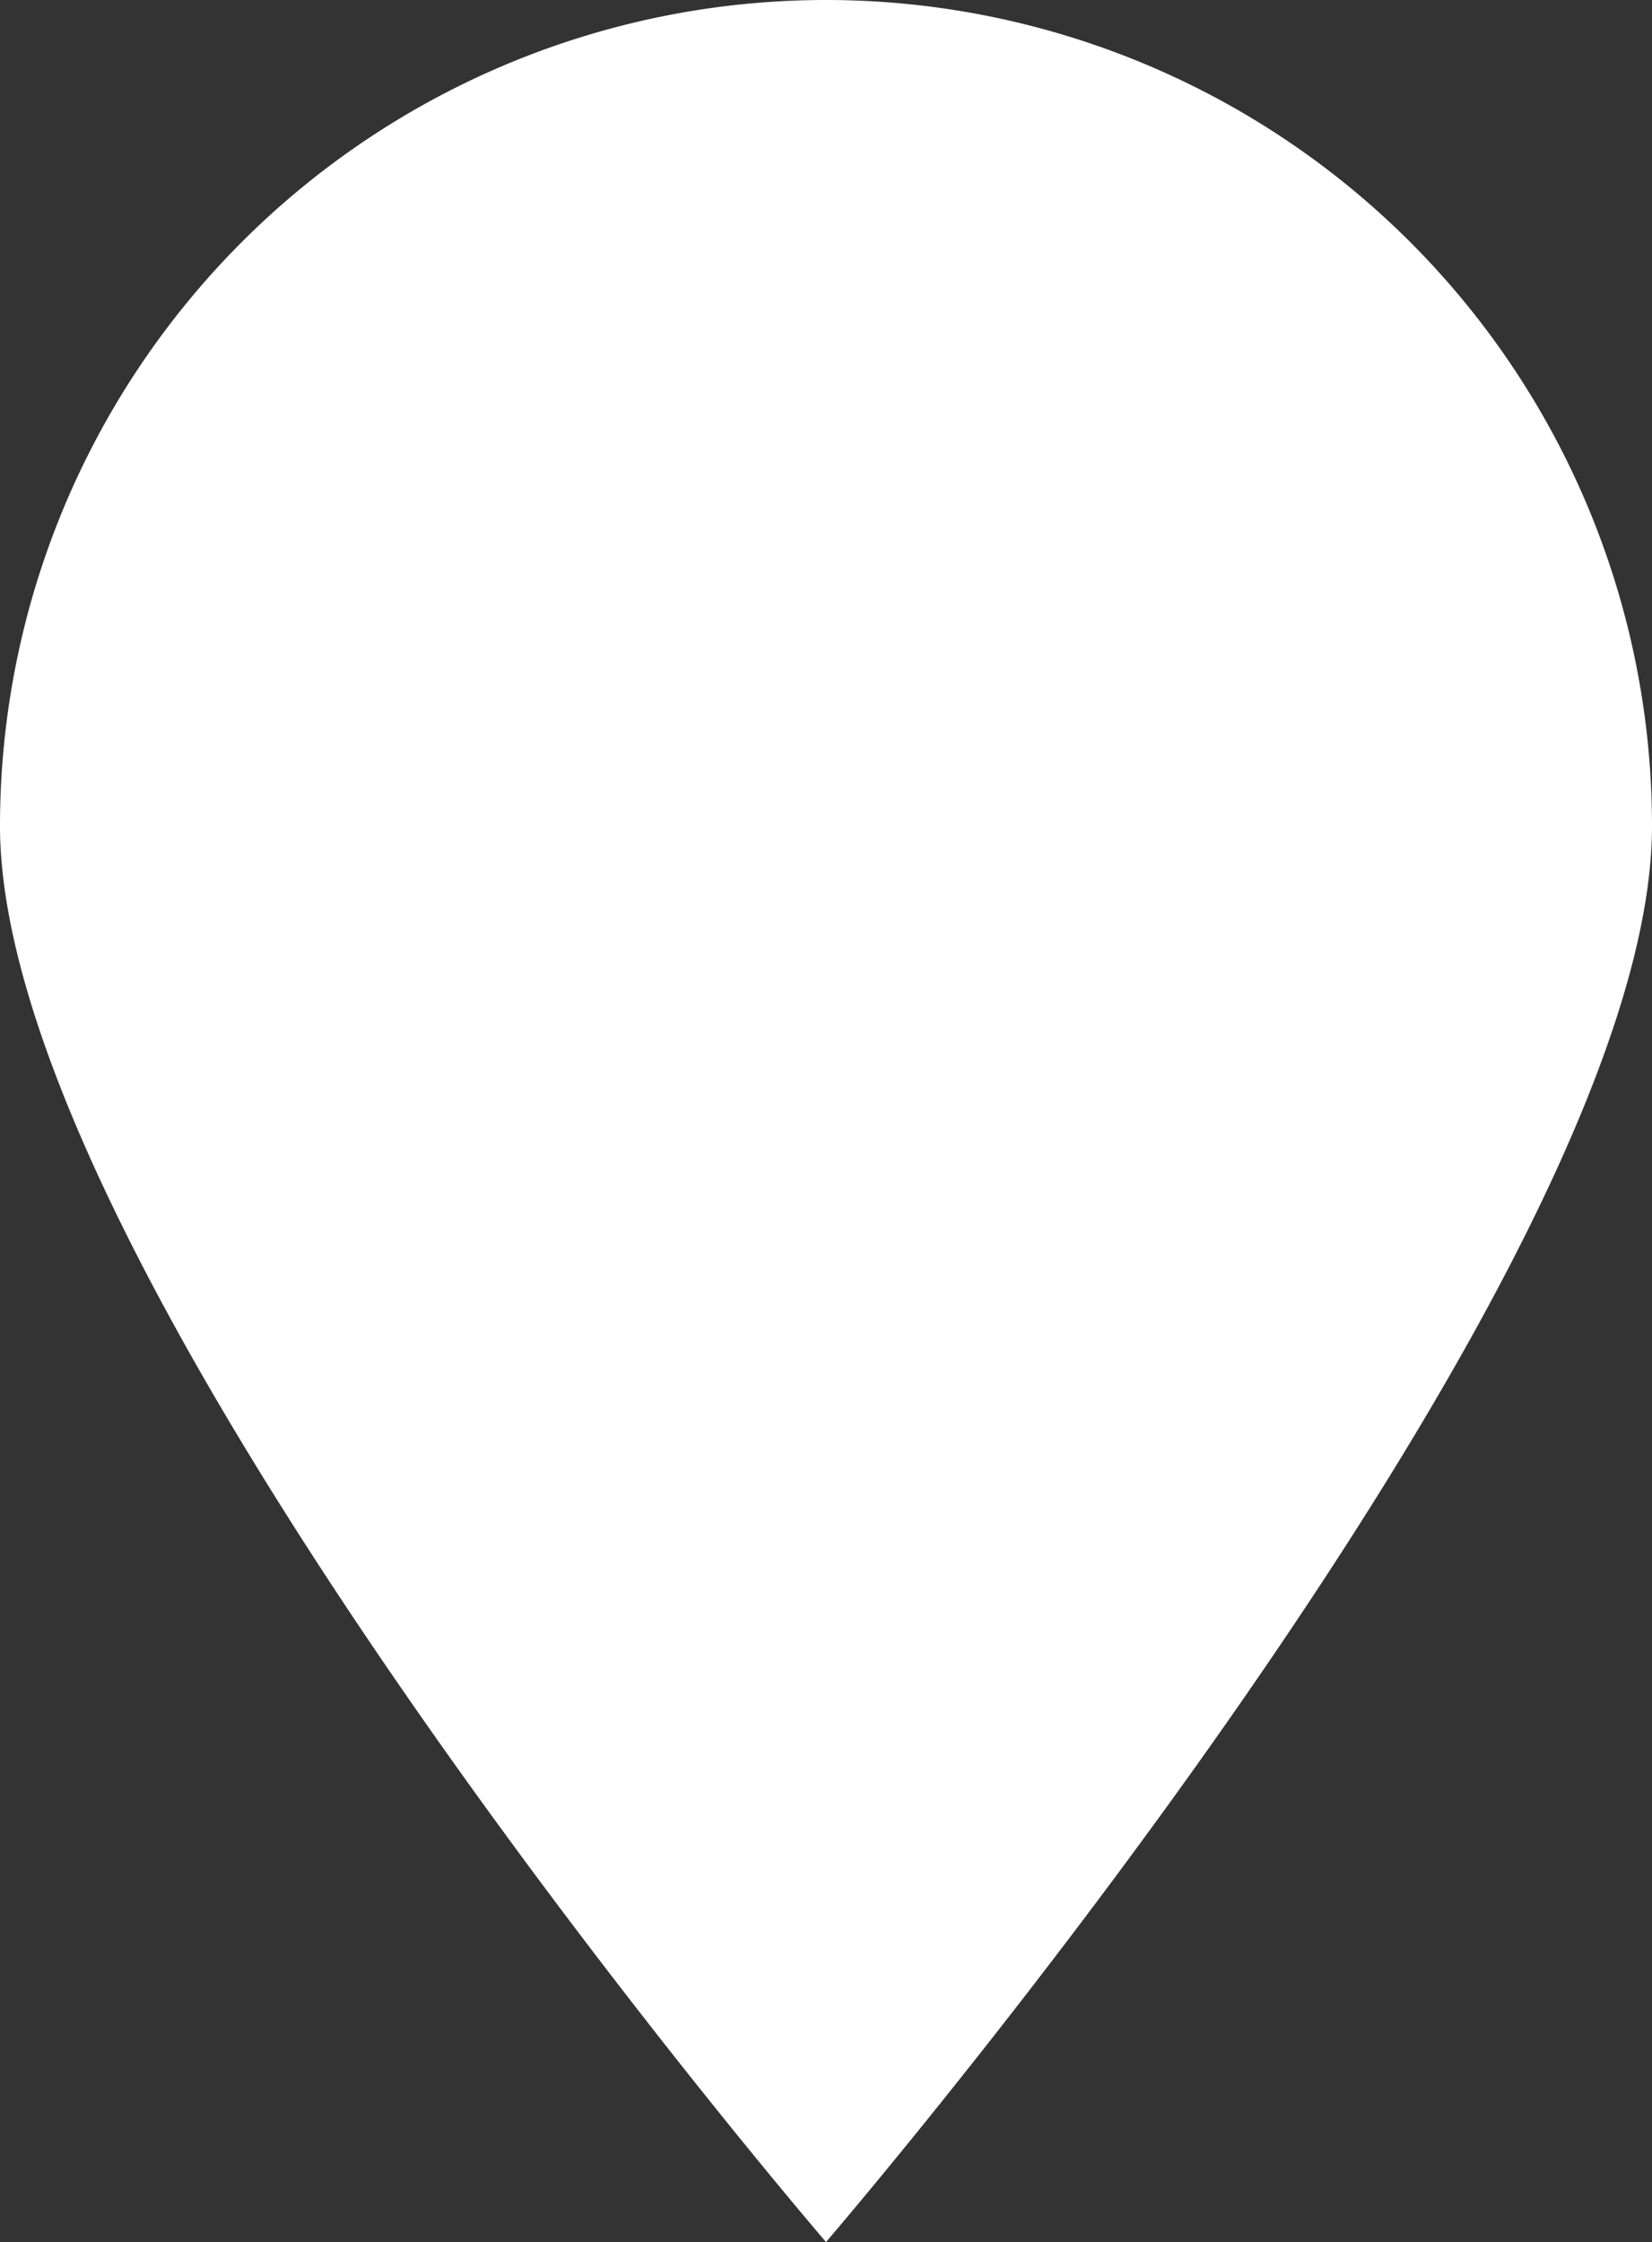<svg xmlns="http://www.w3.org/2000/svg" width="7.368" height="10" viewBox="0 0 7.368 10">
  <rect x="0" y="0" width="7.368" height="10" fill="#333333" stroke="none"/>
  <path id="Oval_Copy_12" data-name="Oval Copy 12" d="M3.684,10S7.368,5.719,7.368,3.684A3.684,3.684,0,0,0,0,3.684C0,5.719,3.684,10,3.684,10Z" fill="#fff"/>
</svg>
